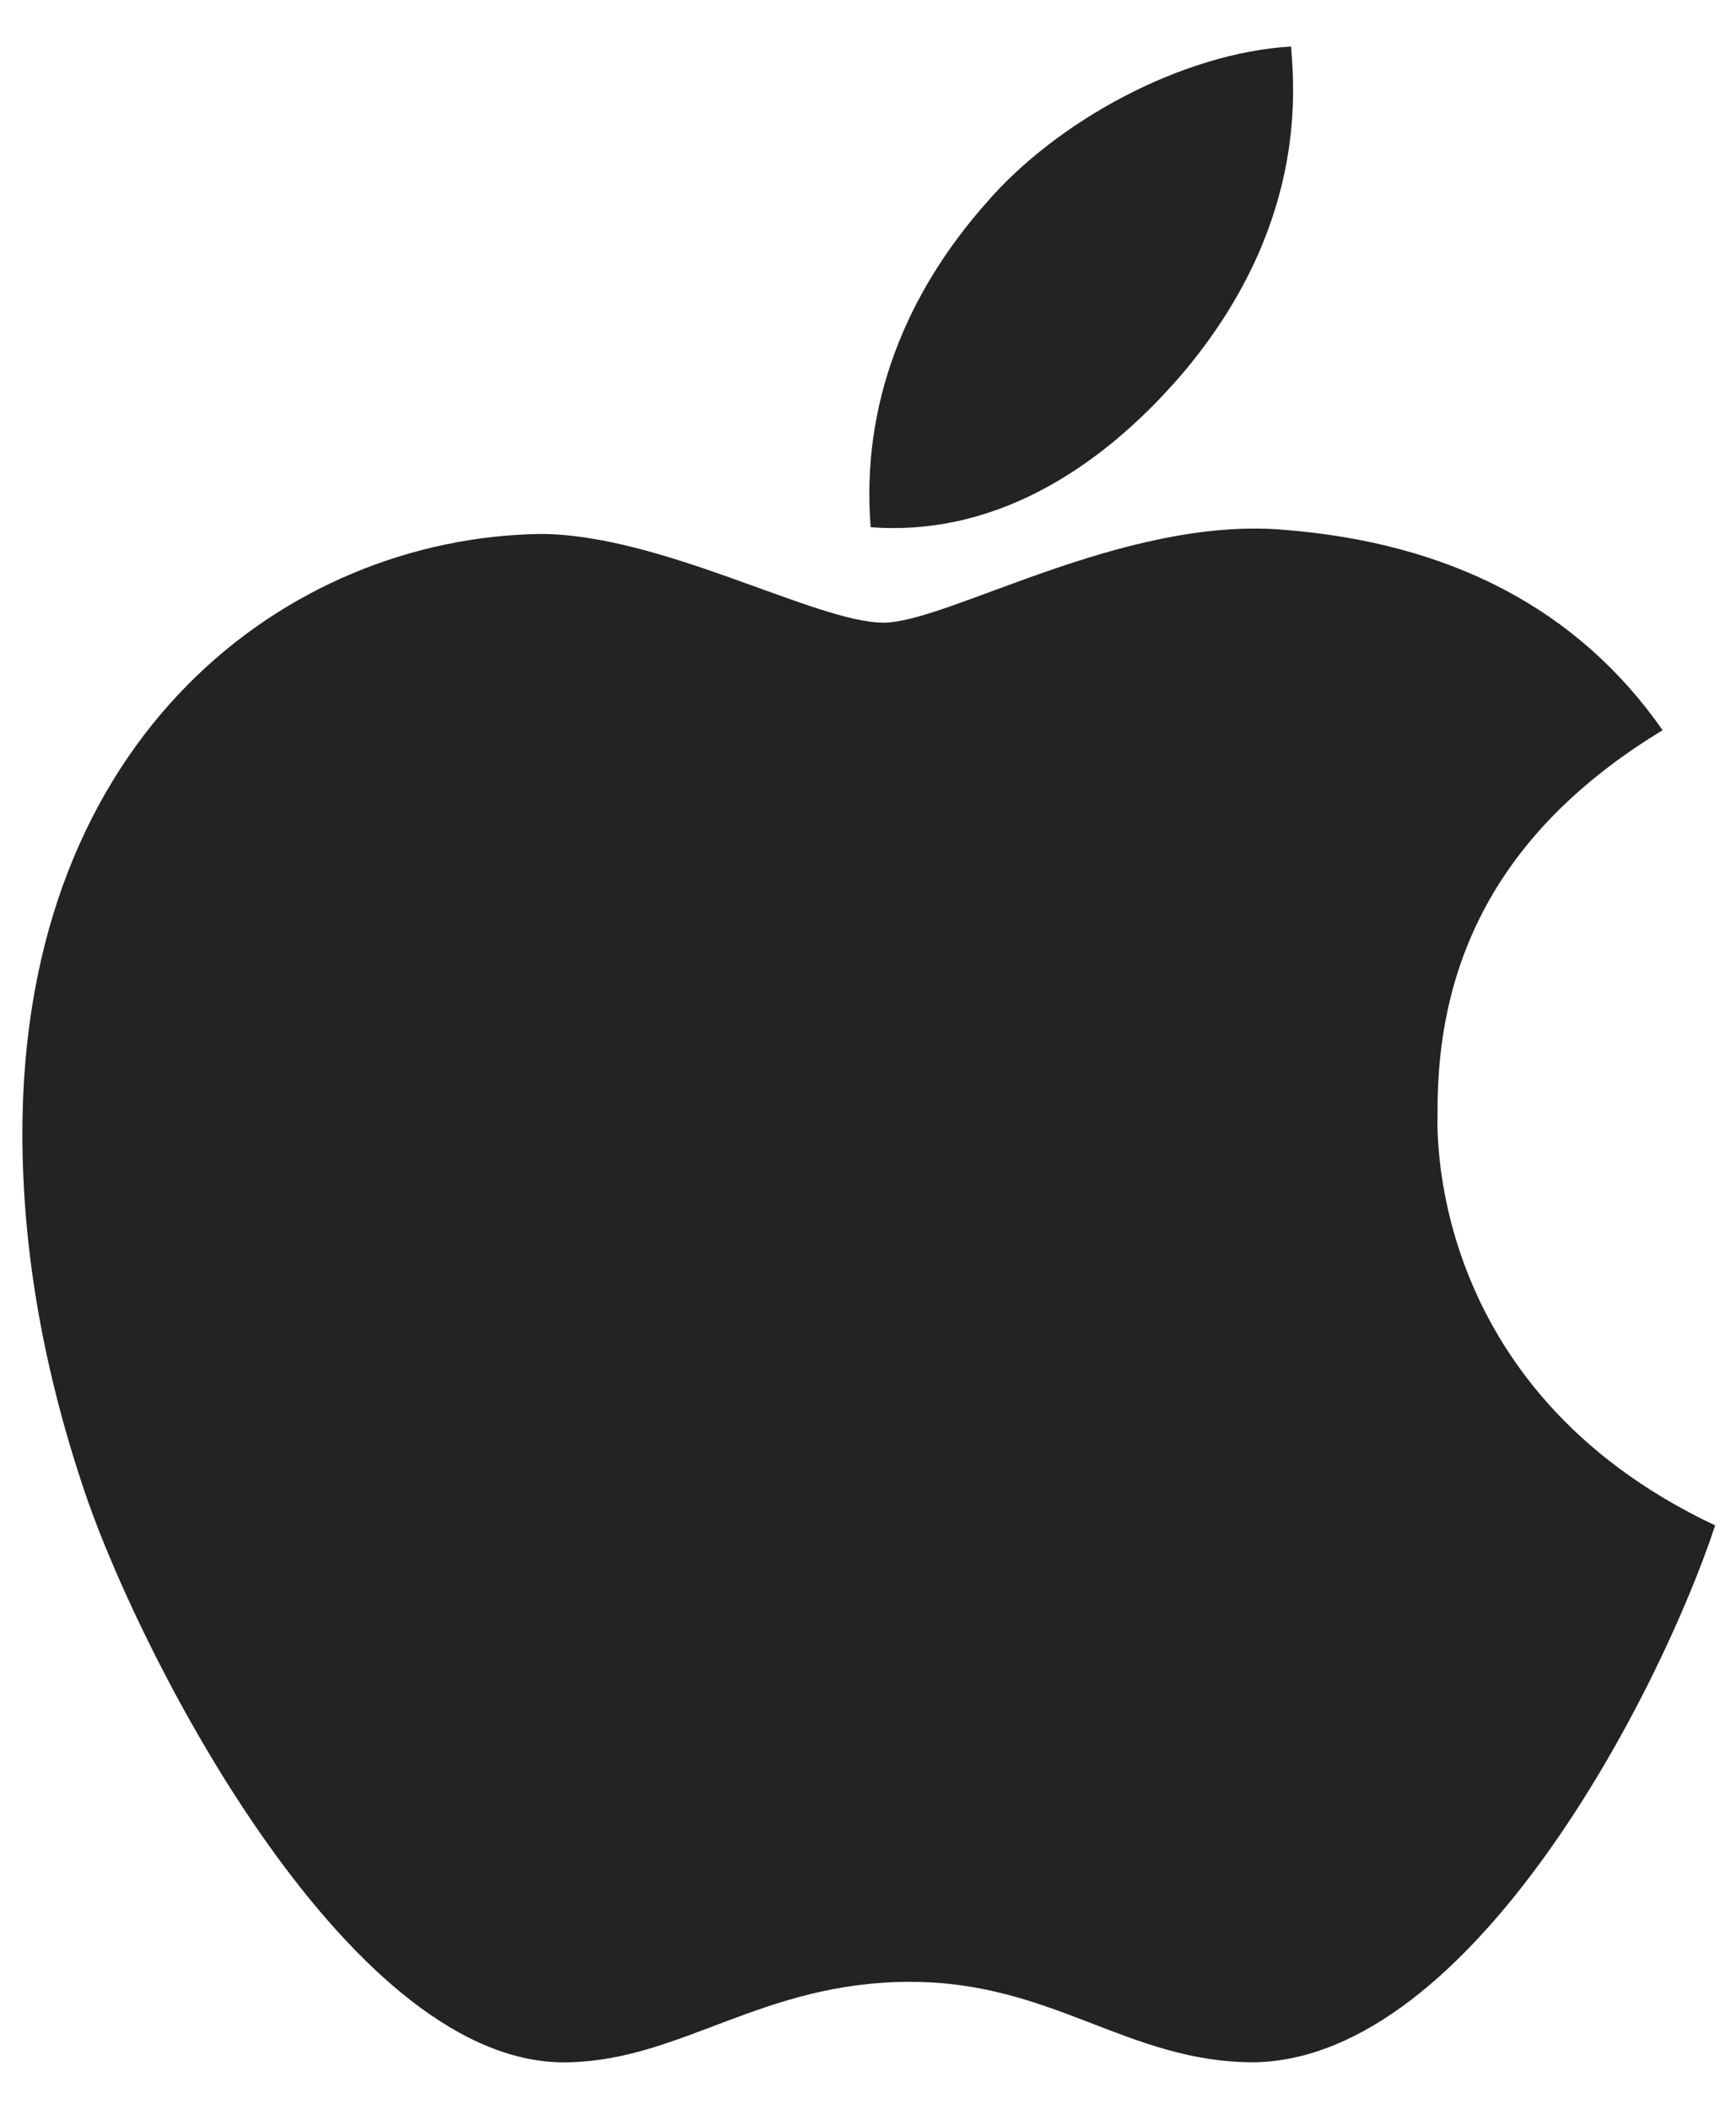 <svg width="28" height="34" viewBox="0 0 28 34" fill="none" xmlns="http://www.w3.org/2000/svg">
<path d="M23.187 17.926C23.172 15.262 24.379 13.254 26.816 11.773C25.453 9.82 23.39 8.746 20.672 8.539C18.098 8.336 15.282 10.039 14.251 10.039C13.161 10.039 10.669 8.609 8.708 8.609C4.661 8.672 0.361 11.836 0.361 18.273C0.361 20.176 0.708 22.141 1.404 24.164C2.333 26.828 5.685 33.355 9.181 33.25C11.008 33.207 12.301 31.953 14.68 31.953C16.989 31.953 18.184 33.25 20.223 33.25C23.75 33.199 26.781 27.266 27.664 24.594C22.933 22.363 23.187 18.062 23.187 17.926V17.926ZM19.082 6.012C21.062 3.66 20.883 1.52 20.824 0.75C19.074 0.852 17.051 1.941 15.899 3.281C14.629 4.719 13.883 6.496 14.043 8.5C15.934 8.645 17.66 7.672 19.082 6.012V6.012Z" fill="#232323"/>
</svg>
